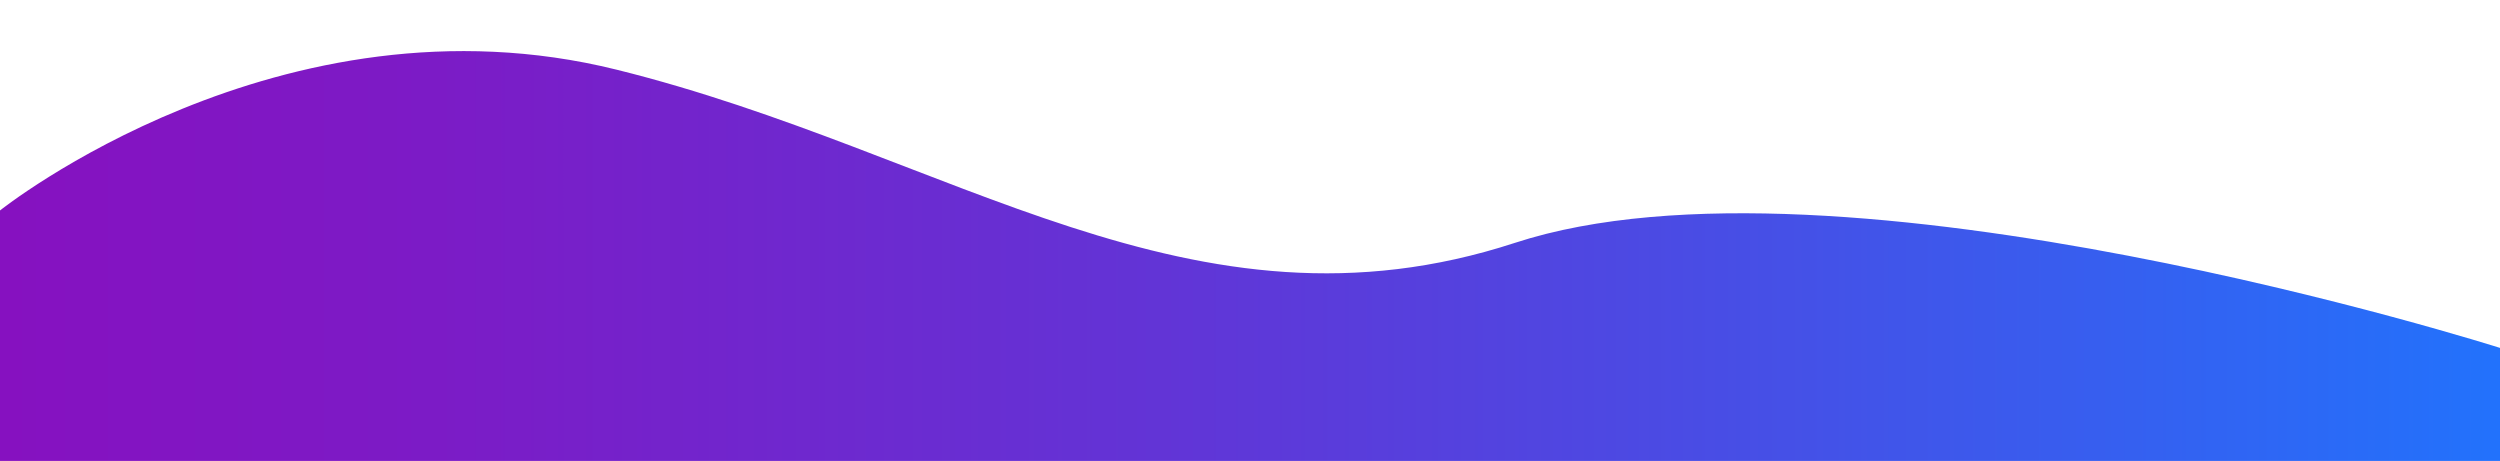 <?xml version="1.0" encoding="utf-8"?>
<!-- Generator: Adobe Illustrator 26.0.2, SVG Export Plug-In . SVG Version: 6.00 Build 0)  -->
<svg version="1.1" id="Layer_1" xmlns="http://www.w3.org/2000/svg" xmlns:xlink="http://www.w3.org/1999/xlink" x="0px" y="0px"
	 viewBox="0 0 1920 354" style="enable-background:new 0 0 1920 354;" xml:space="preserve">
<style type="text/css">
	.st0{fill:url(#SVGID_1_);}
</style>
<linearGradient id="SVGID_1_" gradientUnits="userSpaceOnUse" x1="0" y1="196.619" x2="1920" y2="196.619">
	<stop  offset="0" style="stop-color:#8611C0"/>
	<stop  offset="0.173" style="stop-color:#7C1BC6"/>
	<stop  offset="0.464" style="stop-color:#6234D6"/>
	<stop  offset="0.838" style="stop-color:#375EEF"/>
	<stop  offset="1" style="stop-color:#2272FC"/>
</linearGradient>
<path class="st0" d="M0,161.64c0,0,215.5-172.14,473.5-108.14s442,214,690,133s756.5,80.69,756.5,80.69V354H0V161.64z"/>
</svg>
